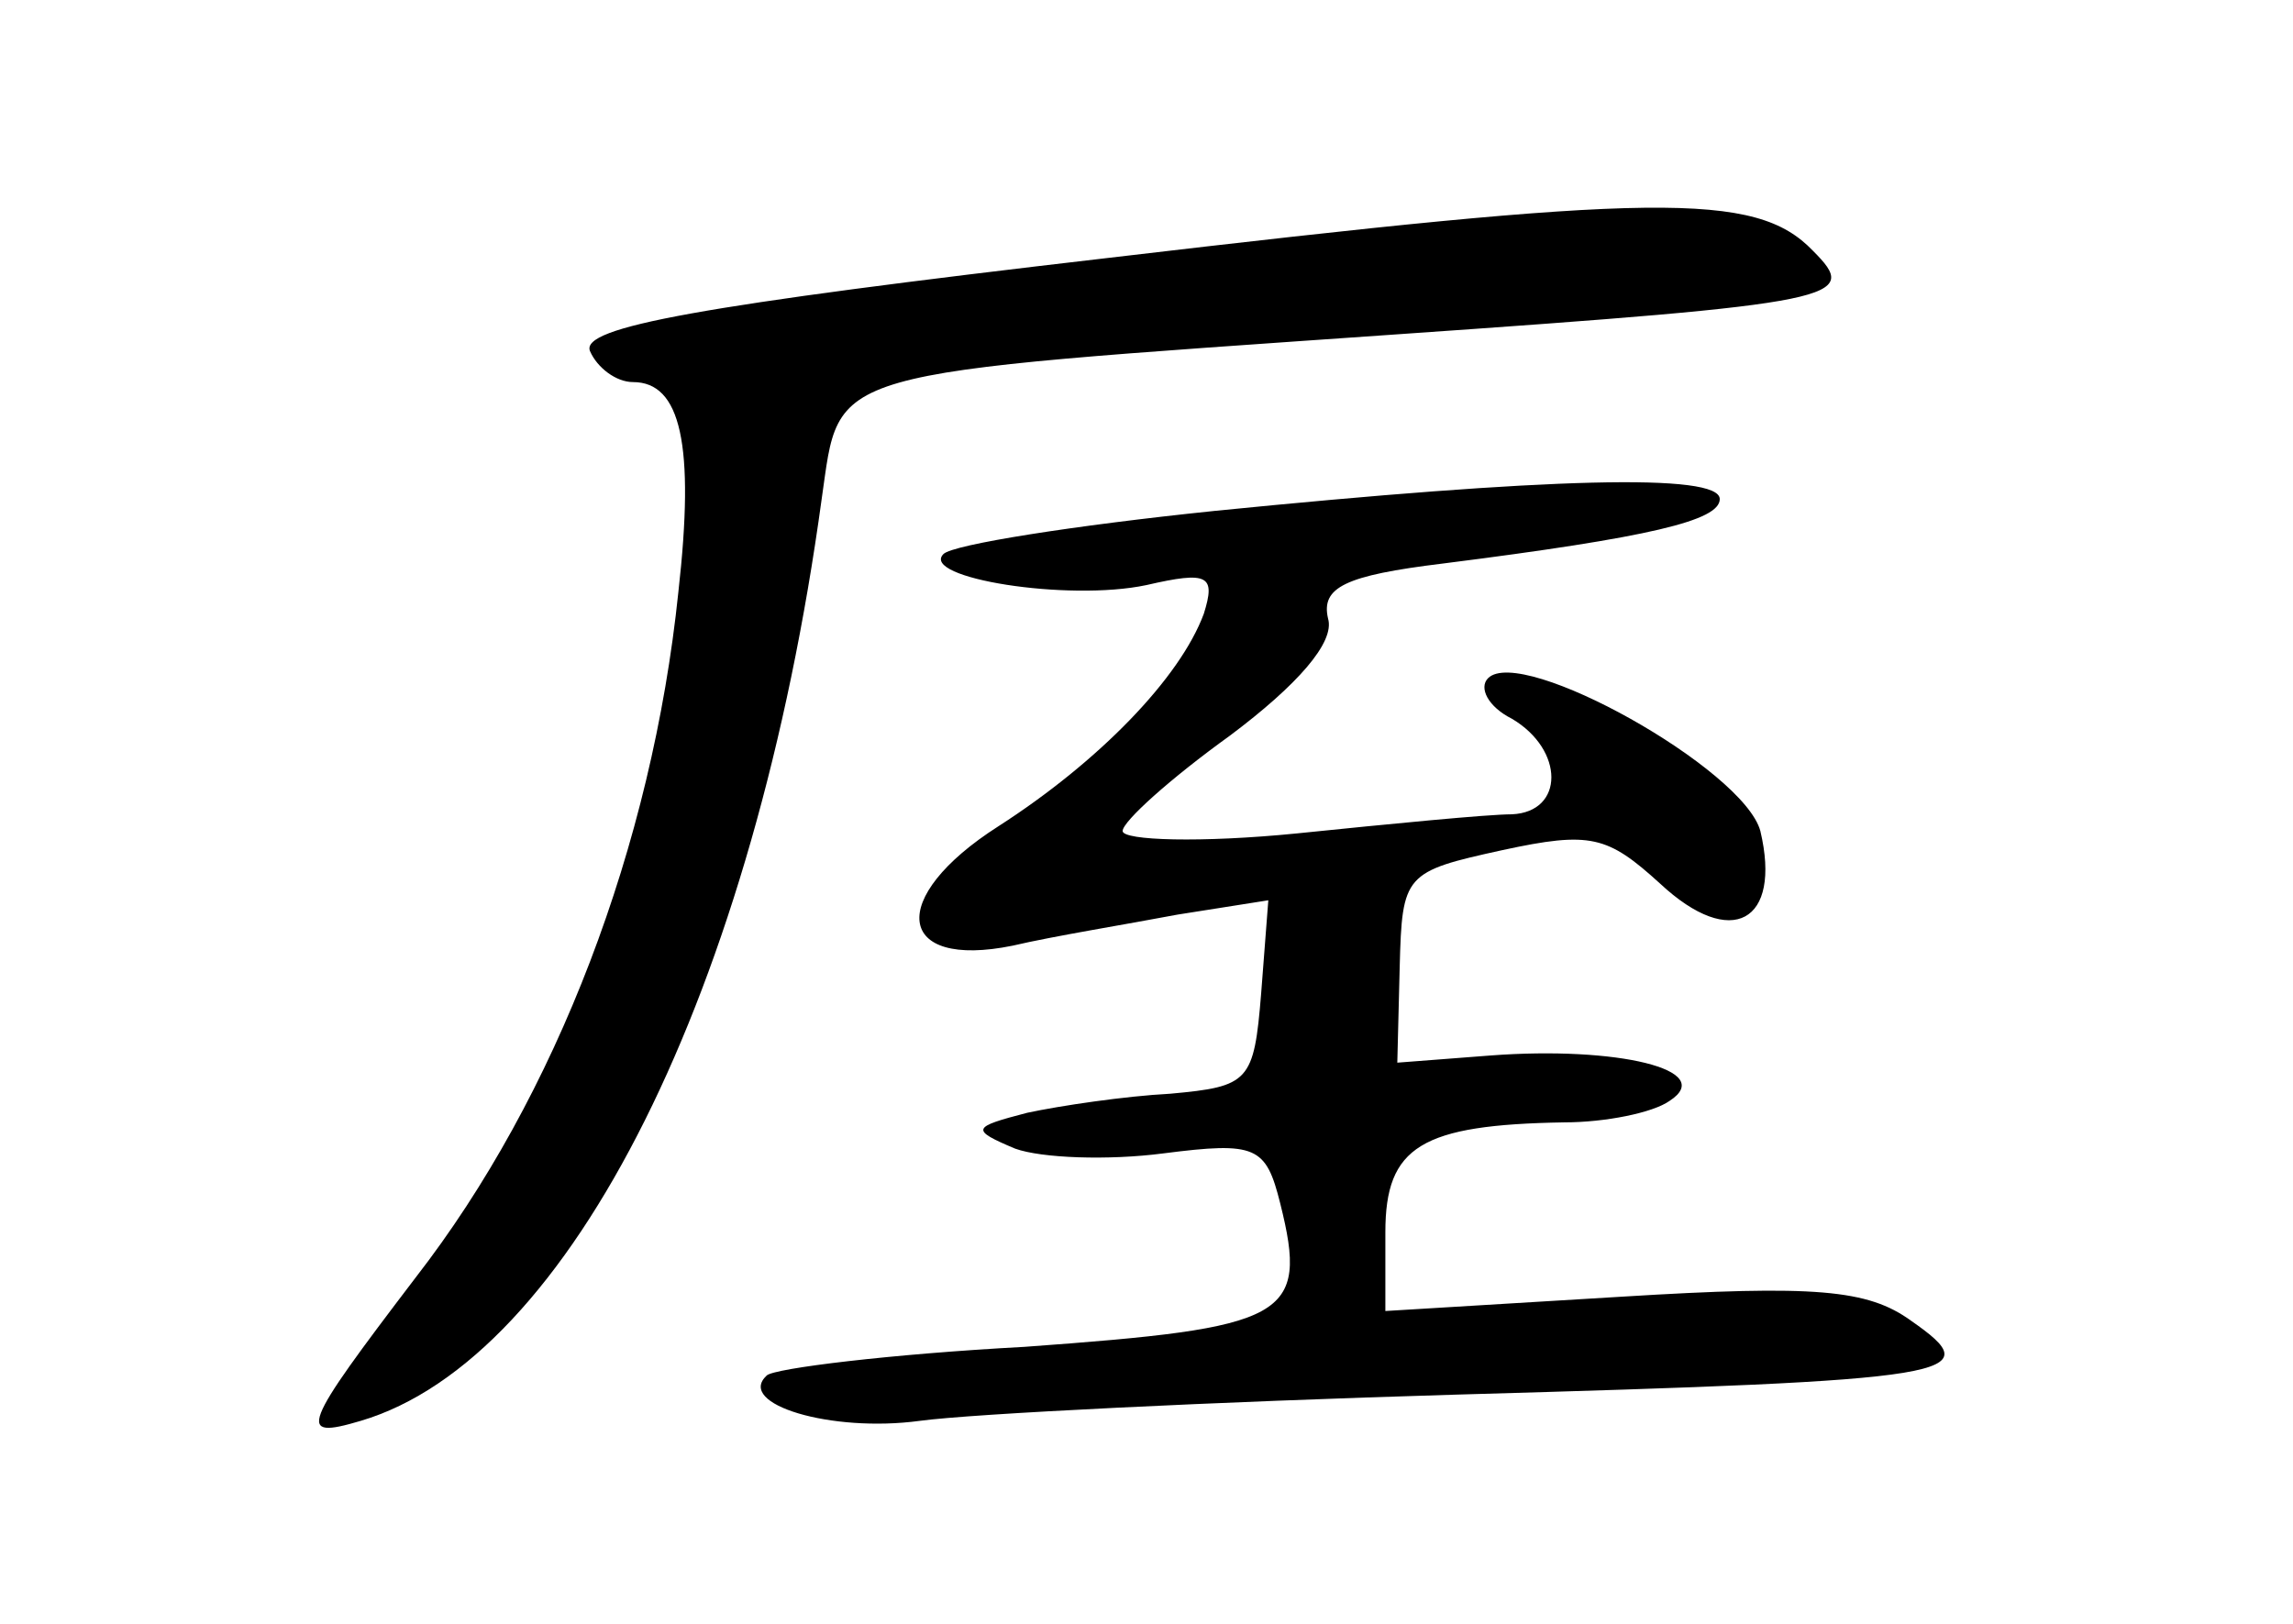 <?xml version="1.0" standalone="no"?>
<!DOCTYPE svg PUBLIC "-//W3C//DTD SVG 20010904//EN"
 "http://www.w3.org/TR/2001/REC-SVG-20010904/DTD/svg10.dtd">
<svg version="1.0" xmlns="http://www.w3.org/2000/svg"
 width="96pt" height="68pt" viewBox="0 0 96 68"
 preserveAspectRatio="xMidYMid meet">
<g transform="translate(0,68) scale(0.1,-0.1)"
fill="#000000" stroke="none">
<path d="M464 572 c-172 -20 -221 -29 -217 -39 3 -7 11 -13 18 -13 20 0 26
-26 19 -88 -11 -106 -51 -211 -110 -287 -48 -63 -50 -68 -23 -60 88 26 165
181 193 386 8 55 -2 52 241 69 187 13 194 15 174 35 -24 25 -66 24 -295 -3z"/>
<path d="M508 466 c-58 -6 -109 -14 -113 -18 -10 -10 52 -20 85 -13 26 6 29 4
24 -12 -10 -27 -44 -62 -86 -89 -47 -30 -43 -60 6 -50 17 4 48 9 69 13 l38 6
-3 -39 c-3 -37 -5 -39 -38 -42 -19 -1 -46 -5 -60 -8 -23 -6 -24 -7 -5 -15 11
-4 39 -5 62 -2 39 5 43 3 49 -21 12 -48 3 -52 -107 -60 -56 -3 -105 -9 -108
-12 -13 -12 27 -24 64 -19 22 3 123 8 225 11 212 6 223 8 190 31 -18 13 -40
15 -121 10 l-99 -6 0 33 c0 36 15 45 75 46 17 0 37 4 44 9 20 13 -22 23 -75
19 l-39 -3 1 40 c1 39 2 40 43 49 37 8 44 6 66 -14 30 -28 51 -16 42 22 -7 26
-100 78 -114 64 -4 -4 0 -12 10 -17 22 -13 22 -39 0 -40 -10 0 -51 -4 -90 -8
-40 -4 -73 -3 -73 1 0 4 20 22 45 40 28 21 44 39 41 49 -3 13 7 18 48 23 87
11 116 18 116 27 0 11 -72 9 -212 -5z"/>
</g>
</svg>
